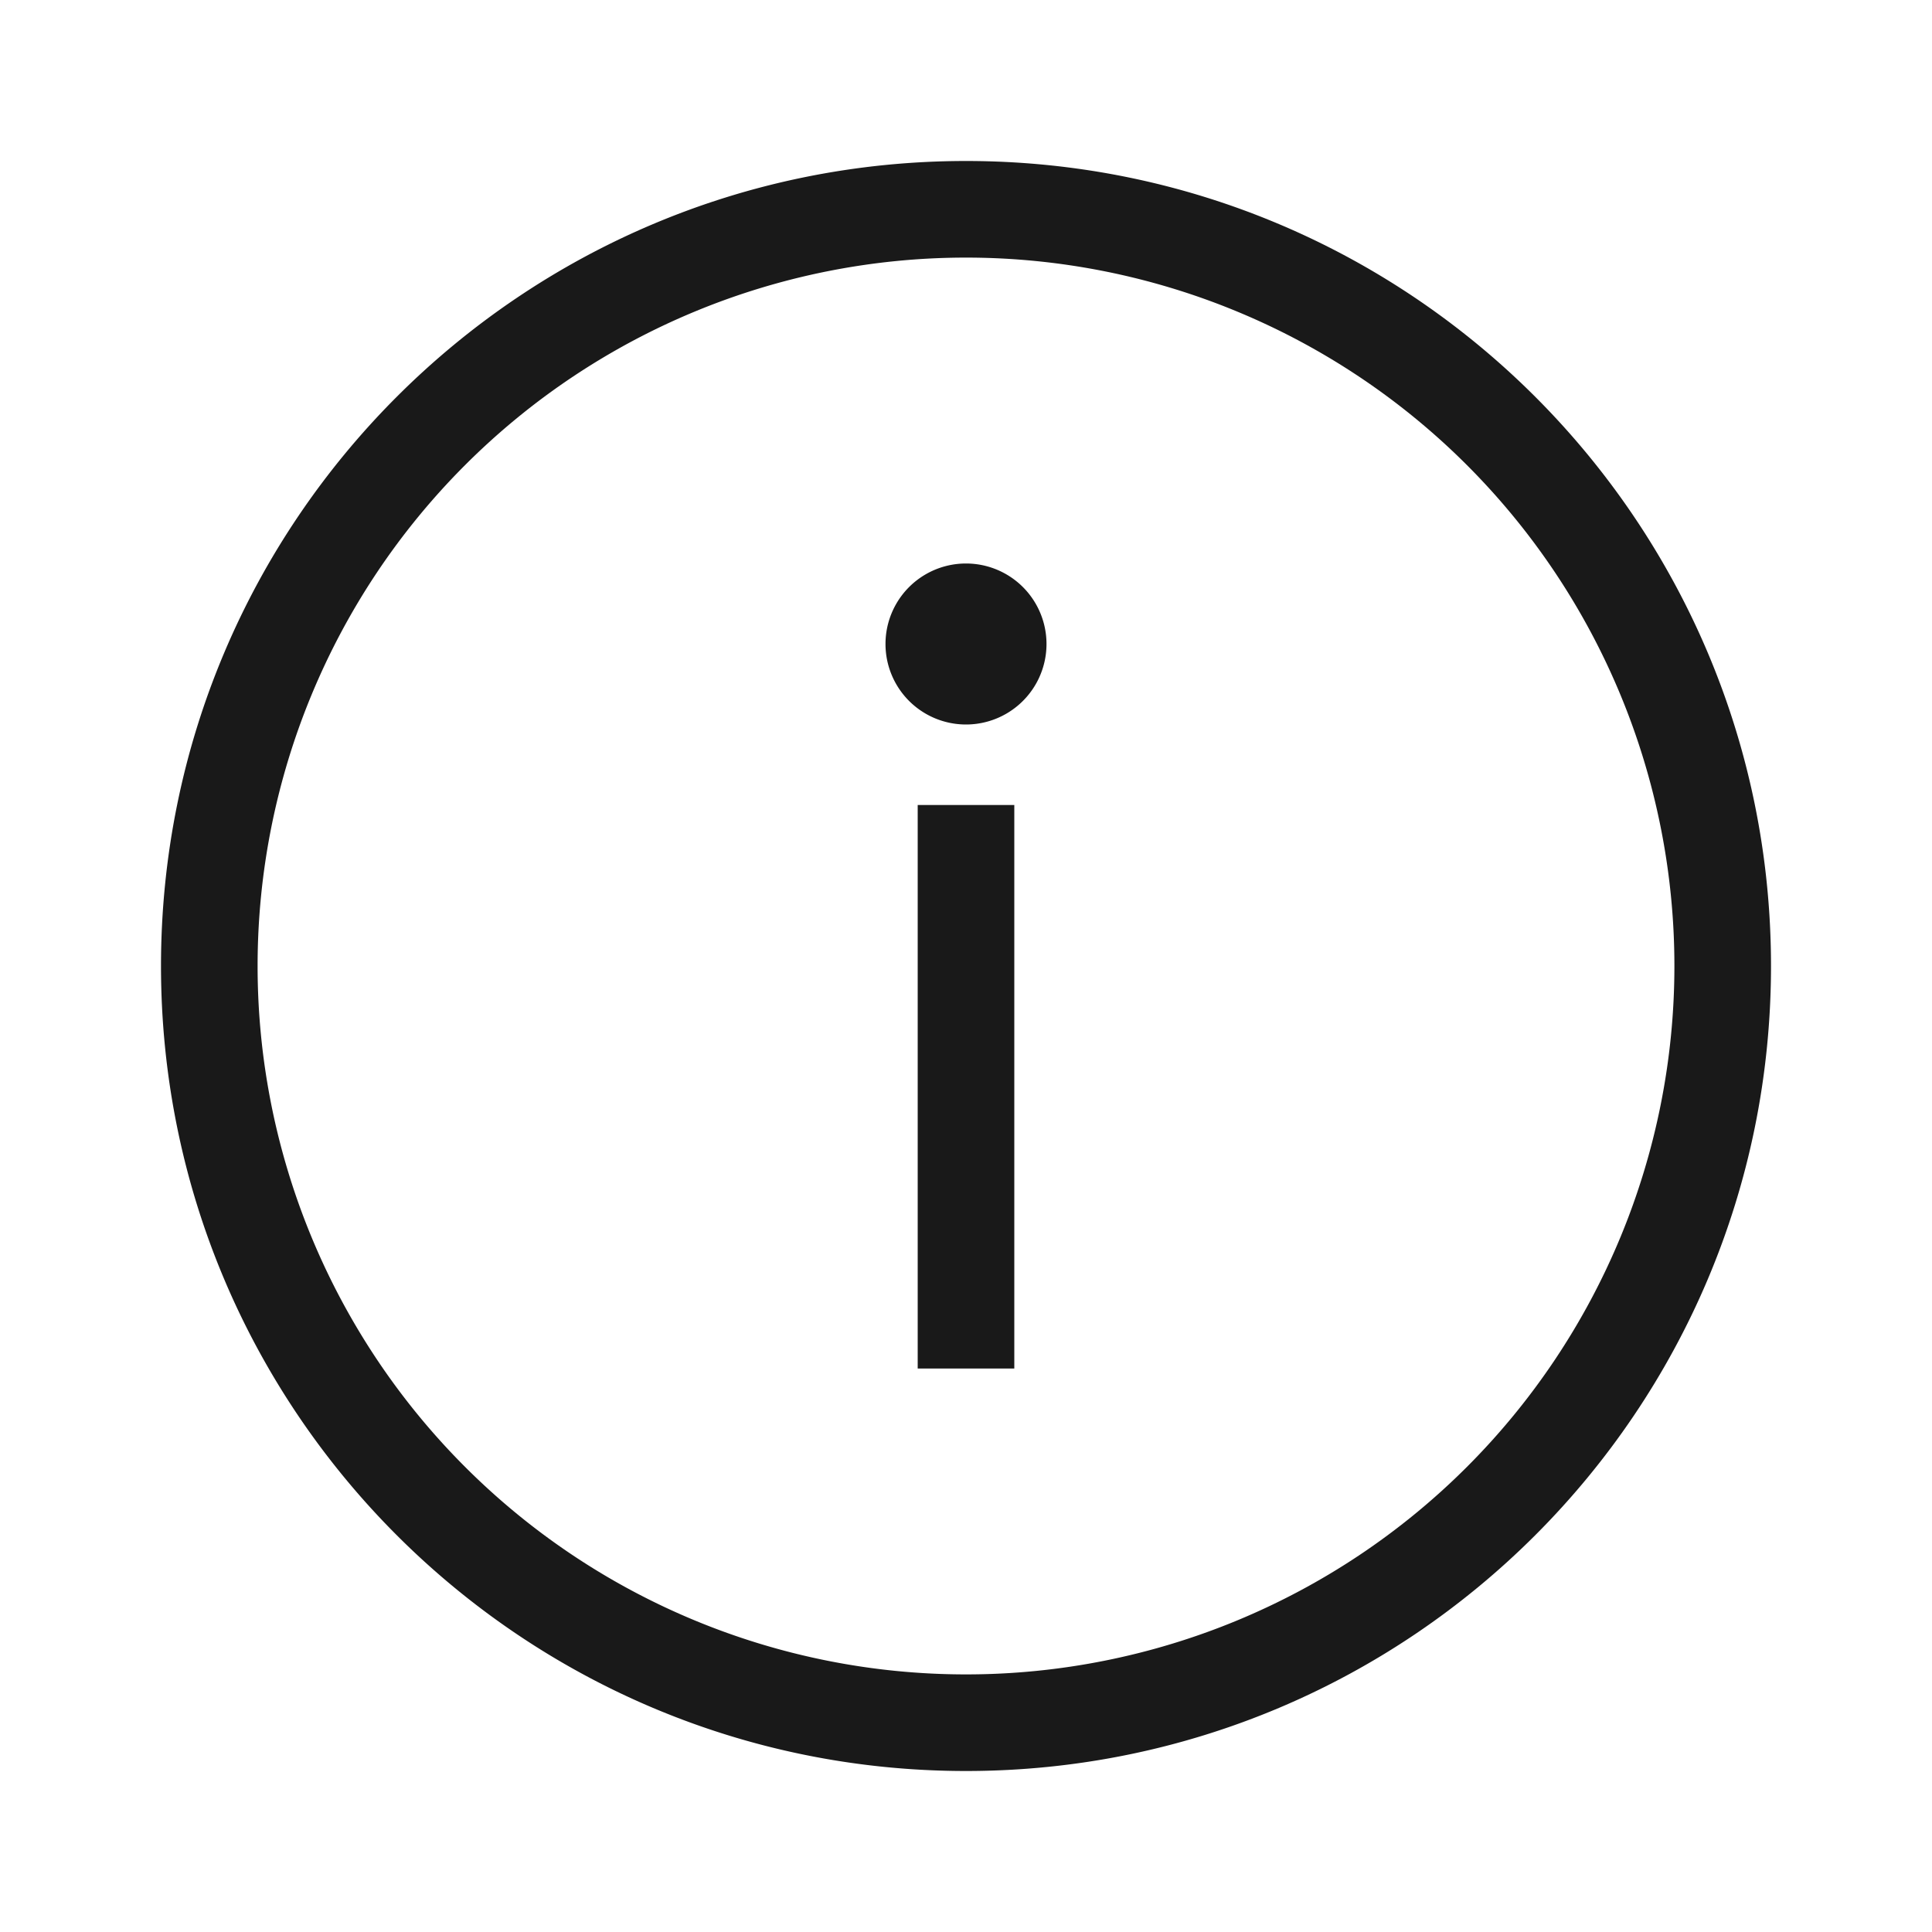 <svg width="24" height="24" xmlns="http://www.w3.org/2000/svg"><path d="M12 22C6.477 22 2 17.523 2 12S6.477 2 12 2s10 4.477 10 10-4.477 10-10 10zm0-1.2a8.8 8.8 0 100-17.6 8.8 8.8 0 000 17.6zM11.4 10h1.2v7h-1.2v-7zm.6-1a1 1 0 110-2 1 1 0 010 2z" fill-rule="evenodd" fill-opacity=".9"/></svg>